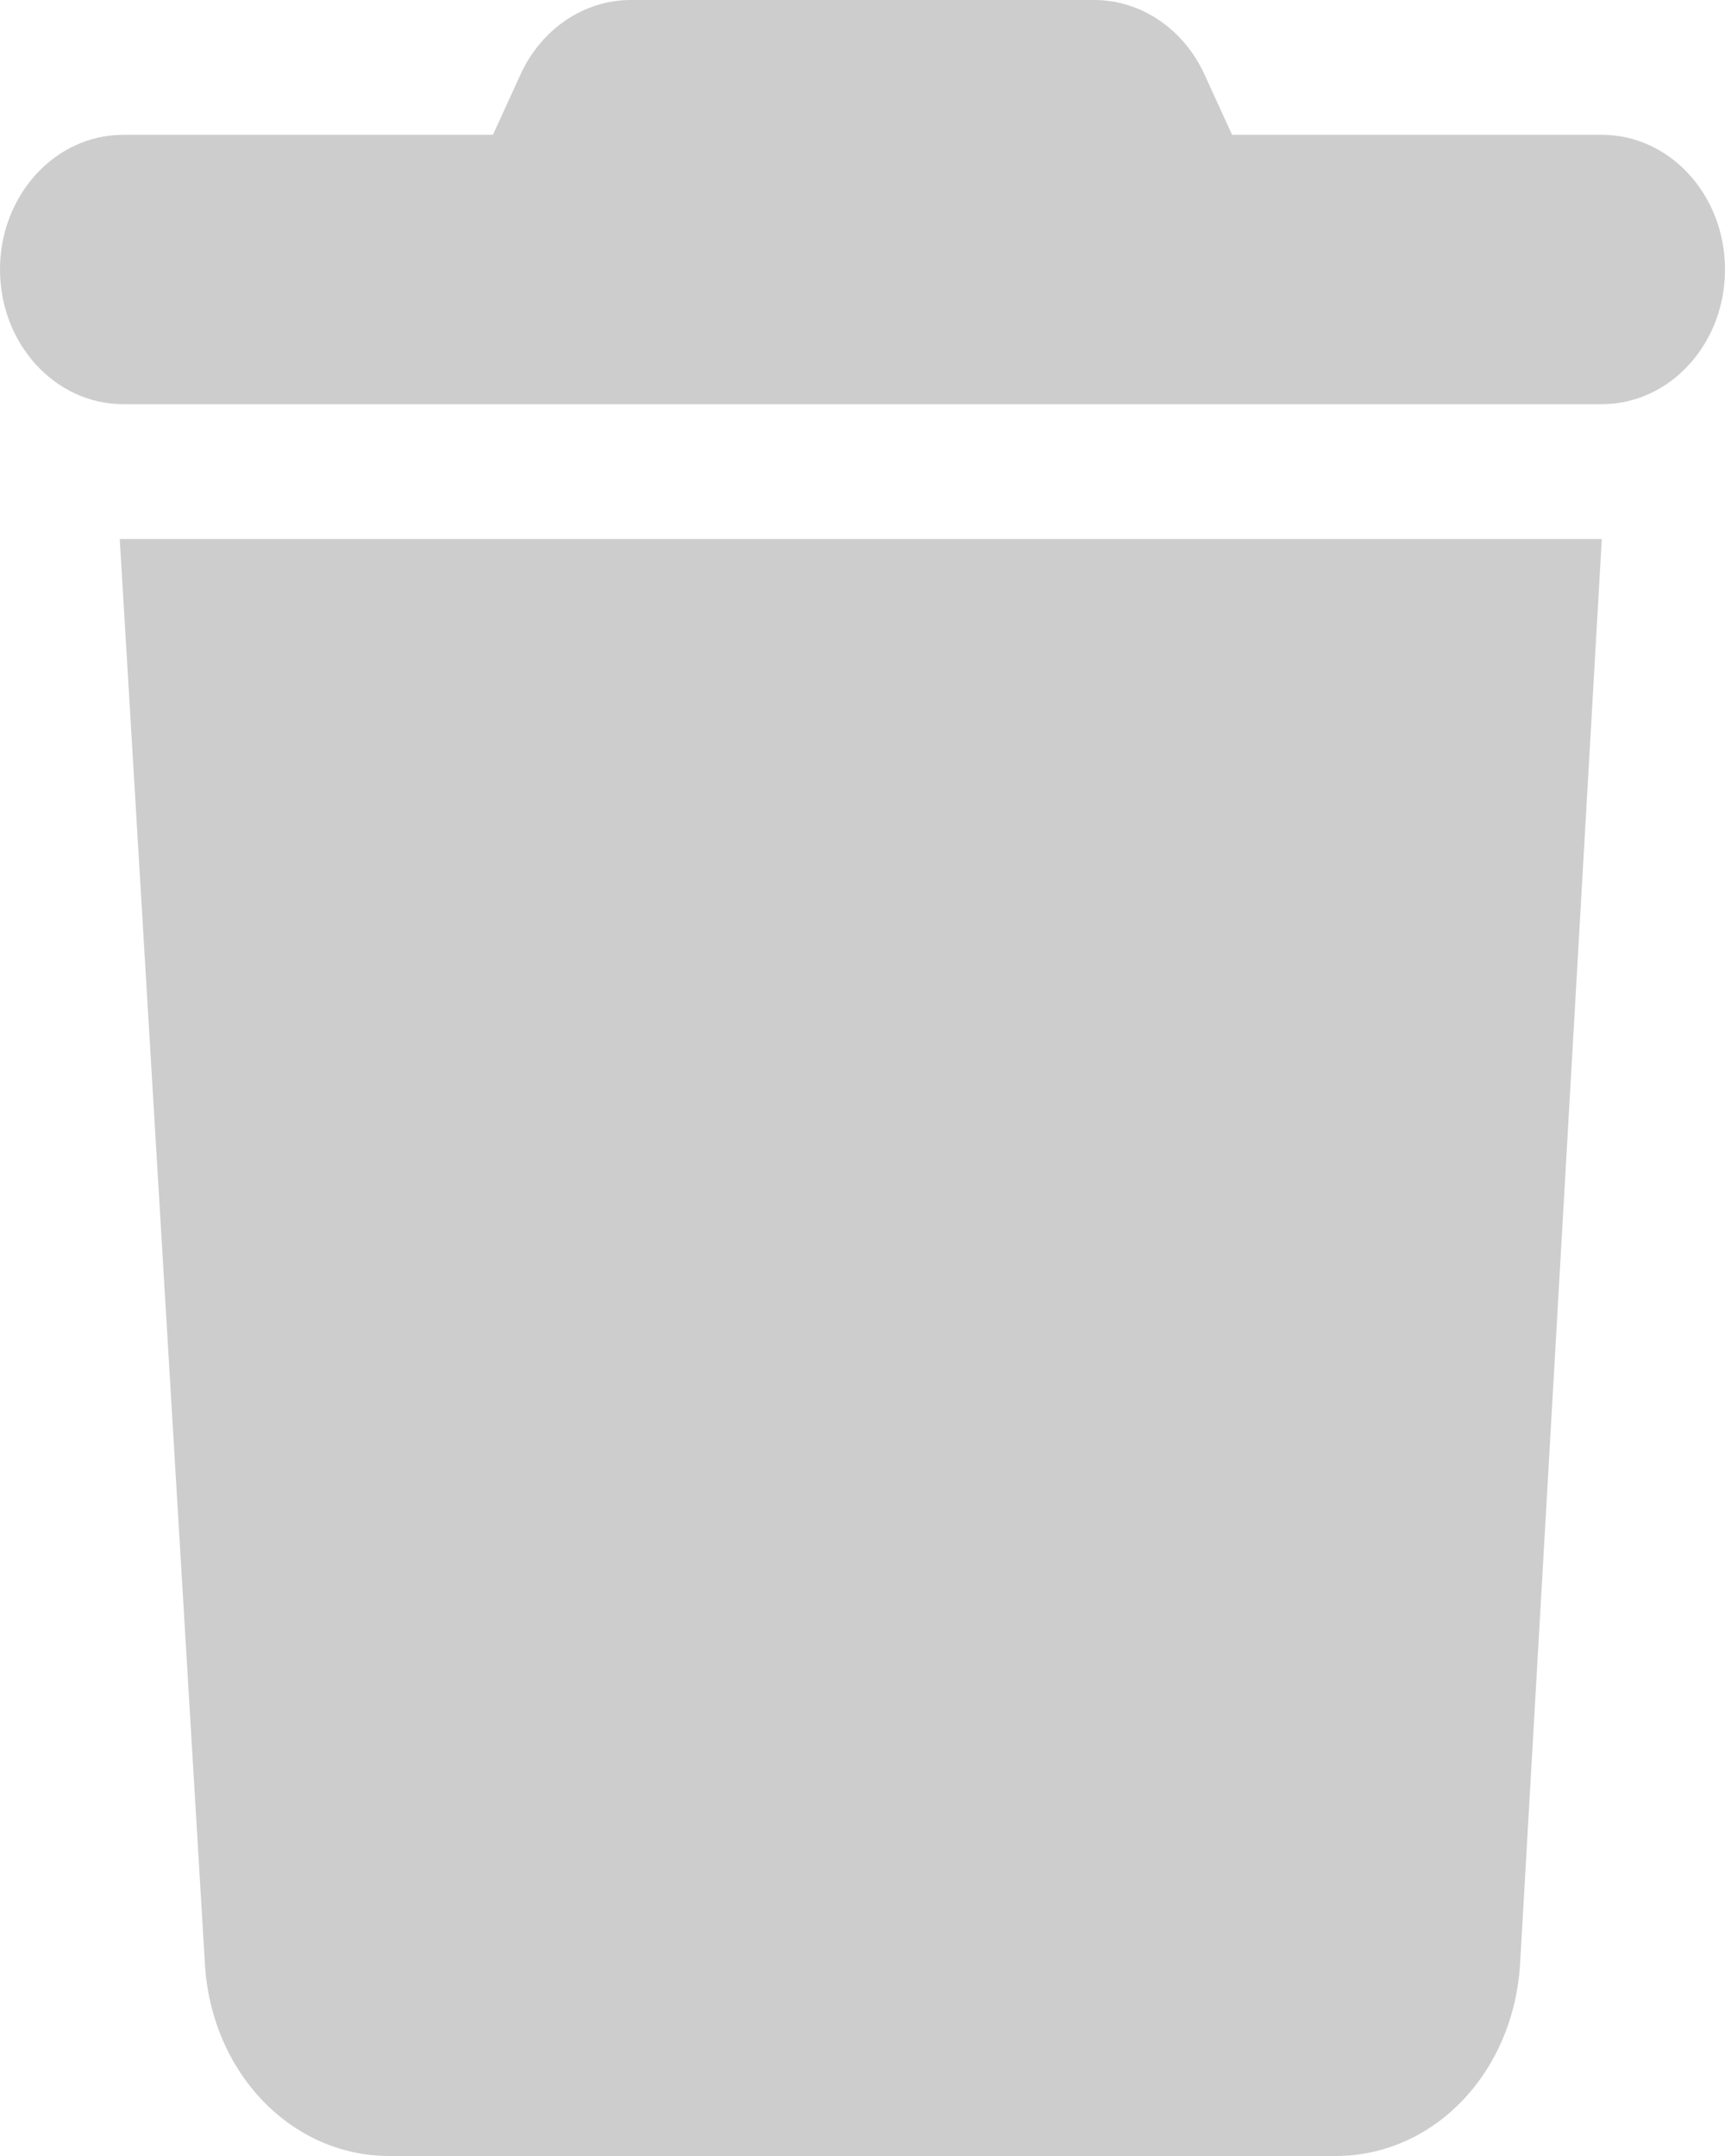 <svg width="12" height="15" viewBox="0 0 12 15" fill="none" xmlns="http://www.w3.org/2000/svg">
<path d="M3.621 0.518C3.766 0.201 4.063 0 4.388 0H7.612C7.937 0 8.234 0.201 8.379 0.518L8.571 0.938H11.143C11.617 0.938 12 1.357 12 1.875C12 2.393 11.617 2.812 11.143 2.812H0.857C0.384 2.812 0 2.393 0 1.875C0 1.357 0.384 0.938 0.857 0.938H3.429L3.621 0.518ZM10.575 13.655C10.532 14.423 9.972 15 9.292 15H2.708C2.029 15 1.467 14.423 1.425 13.655L0.833 3.75H11.143L10.575 13.655Z" fill="#C0C0C0" fill-opacity="0.8"/>
</svg>
